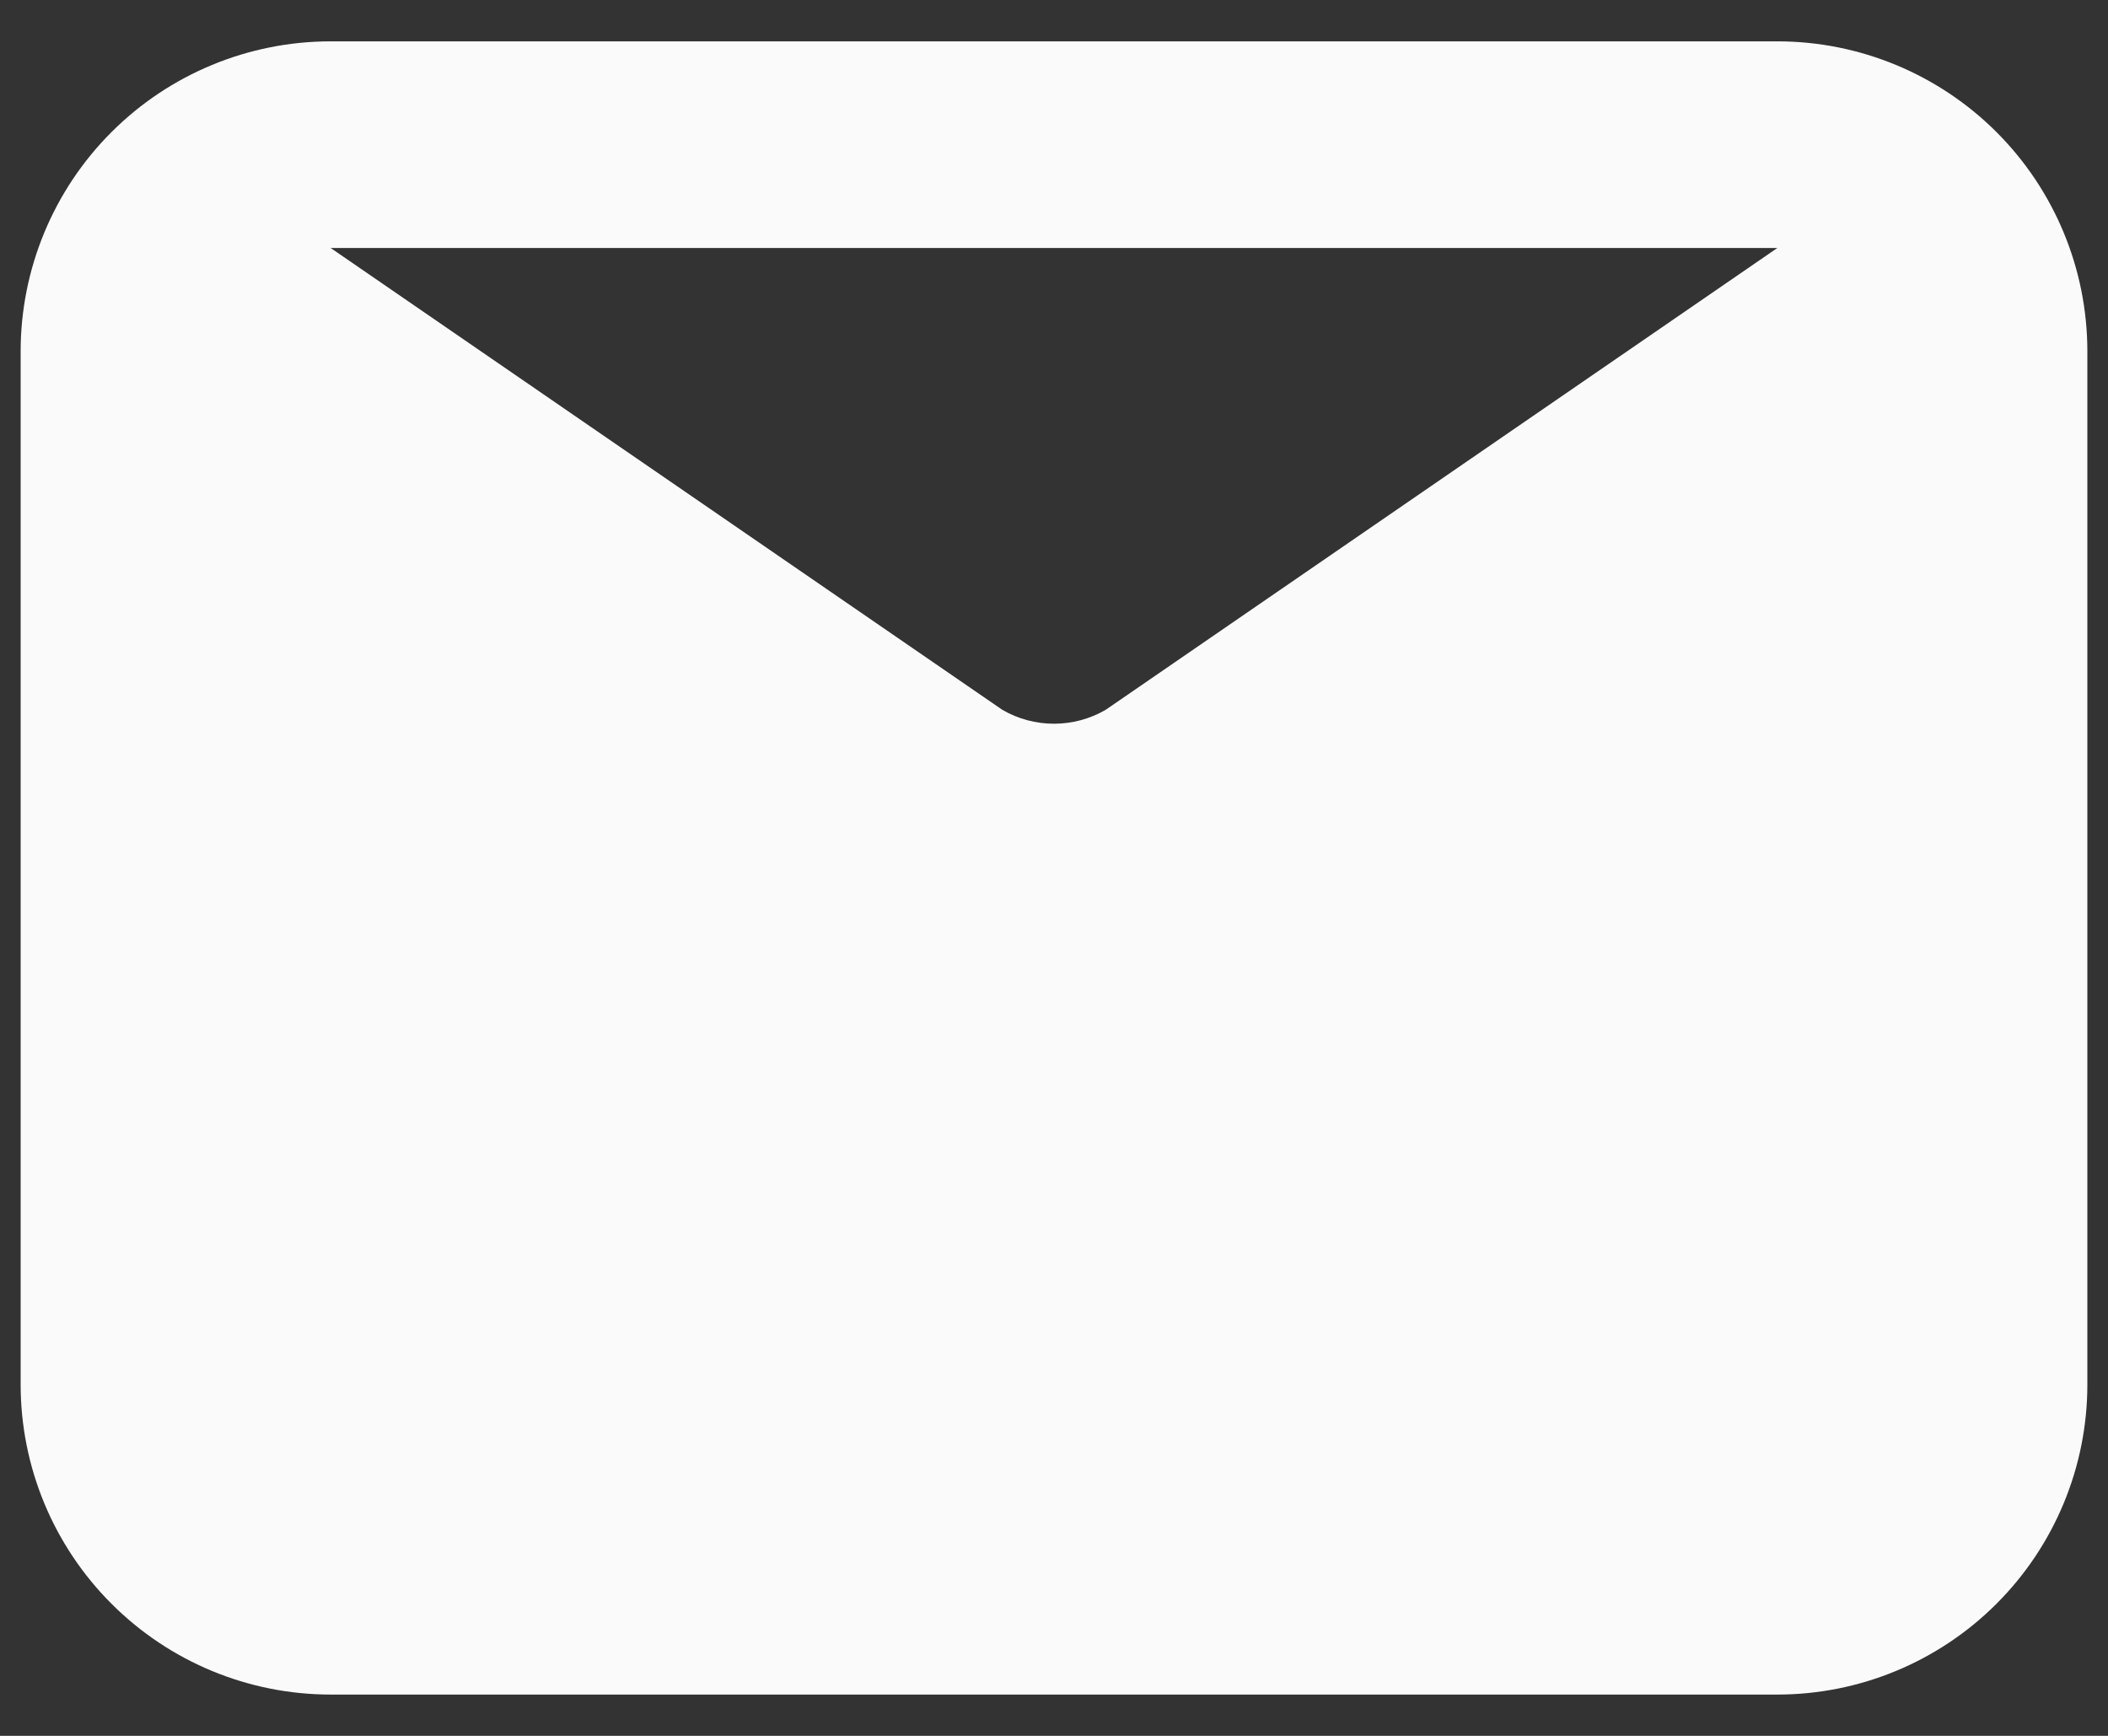   <svg viewBox="0 0 34 28" fill="#fafafaff" xmlns="http://www.w3.org/2000/svg">
    <rect x="0" y="0" width="34" height="28" fill="#333333" stroke="none"/>
    <path
      d="M28.667 0.667H5.333C4.007 0.667 2.735 1.194 1.798 2.131C0.86 3.069 0.333 4.341 0.333 5.667V22.334C0.333 23.66 0.86 24.931 1.798 25.869C2.735 26.807 4.007 27.334 5.333 27.334H28.667C29.993 27.334 31.264 26.807 32.202 25.869C33.14 24.931 33.667 23.66 33.667 22.334V5.667C33.667 4.341 33.14 3.069 32.202 2.131C31.264 1.194 29.993 0.667 28.667 0.667ZM28.667 4L17.833 11.45C17.58 11.597 17.293 11.674 17 11.674C16.707 11.674 16.42 11.597 16.167 11.45L5.333 4H28.667Z"
    />
  </svg>
